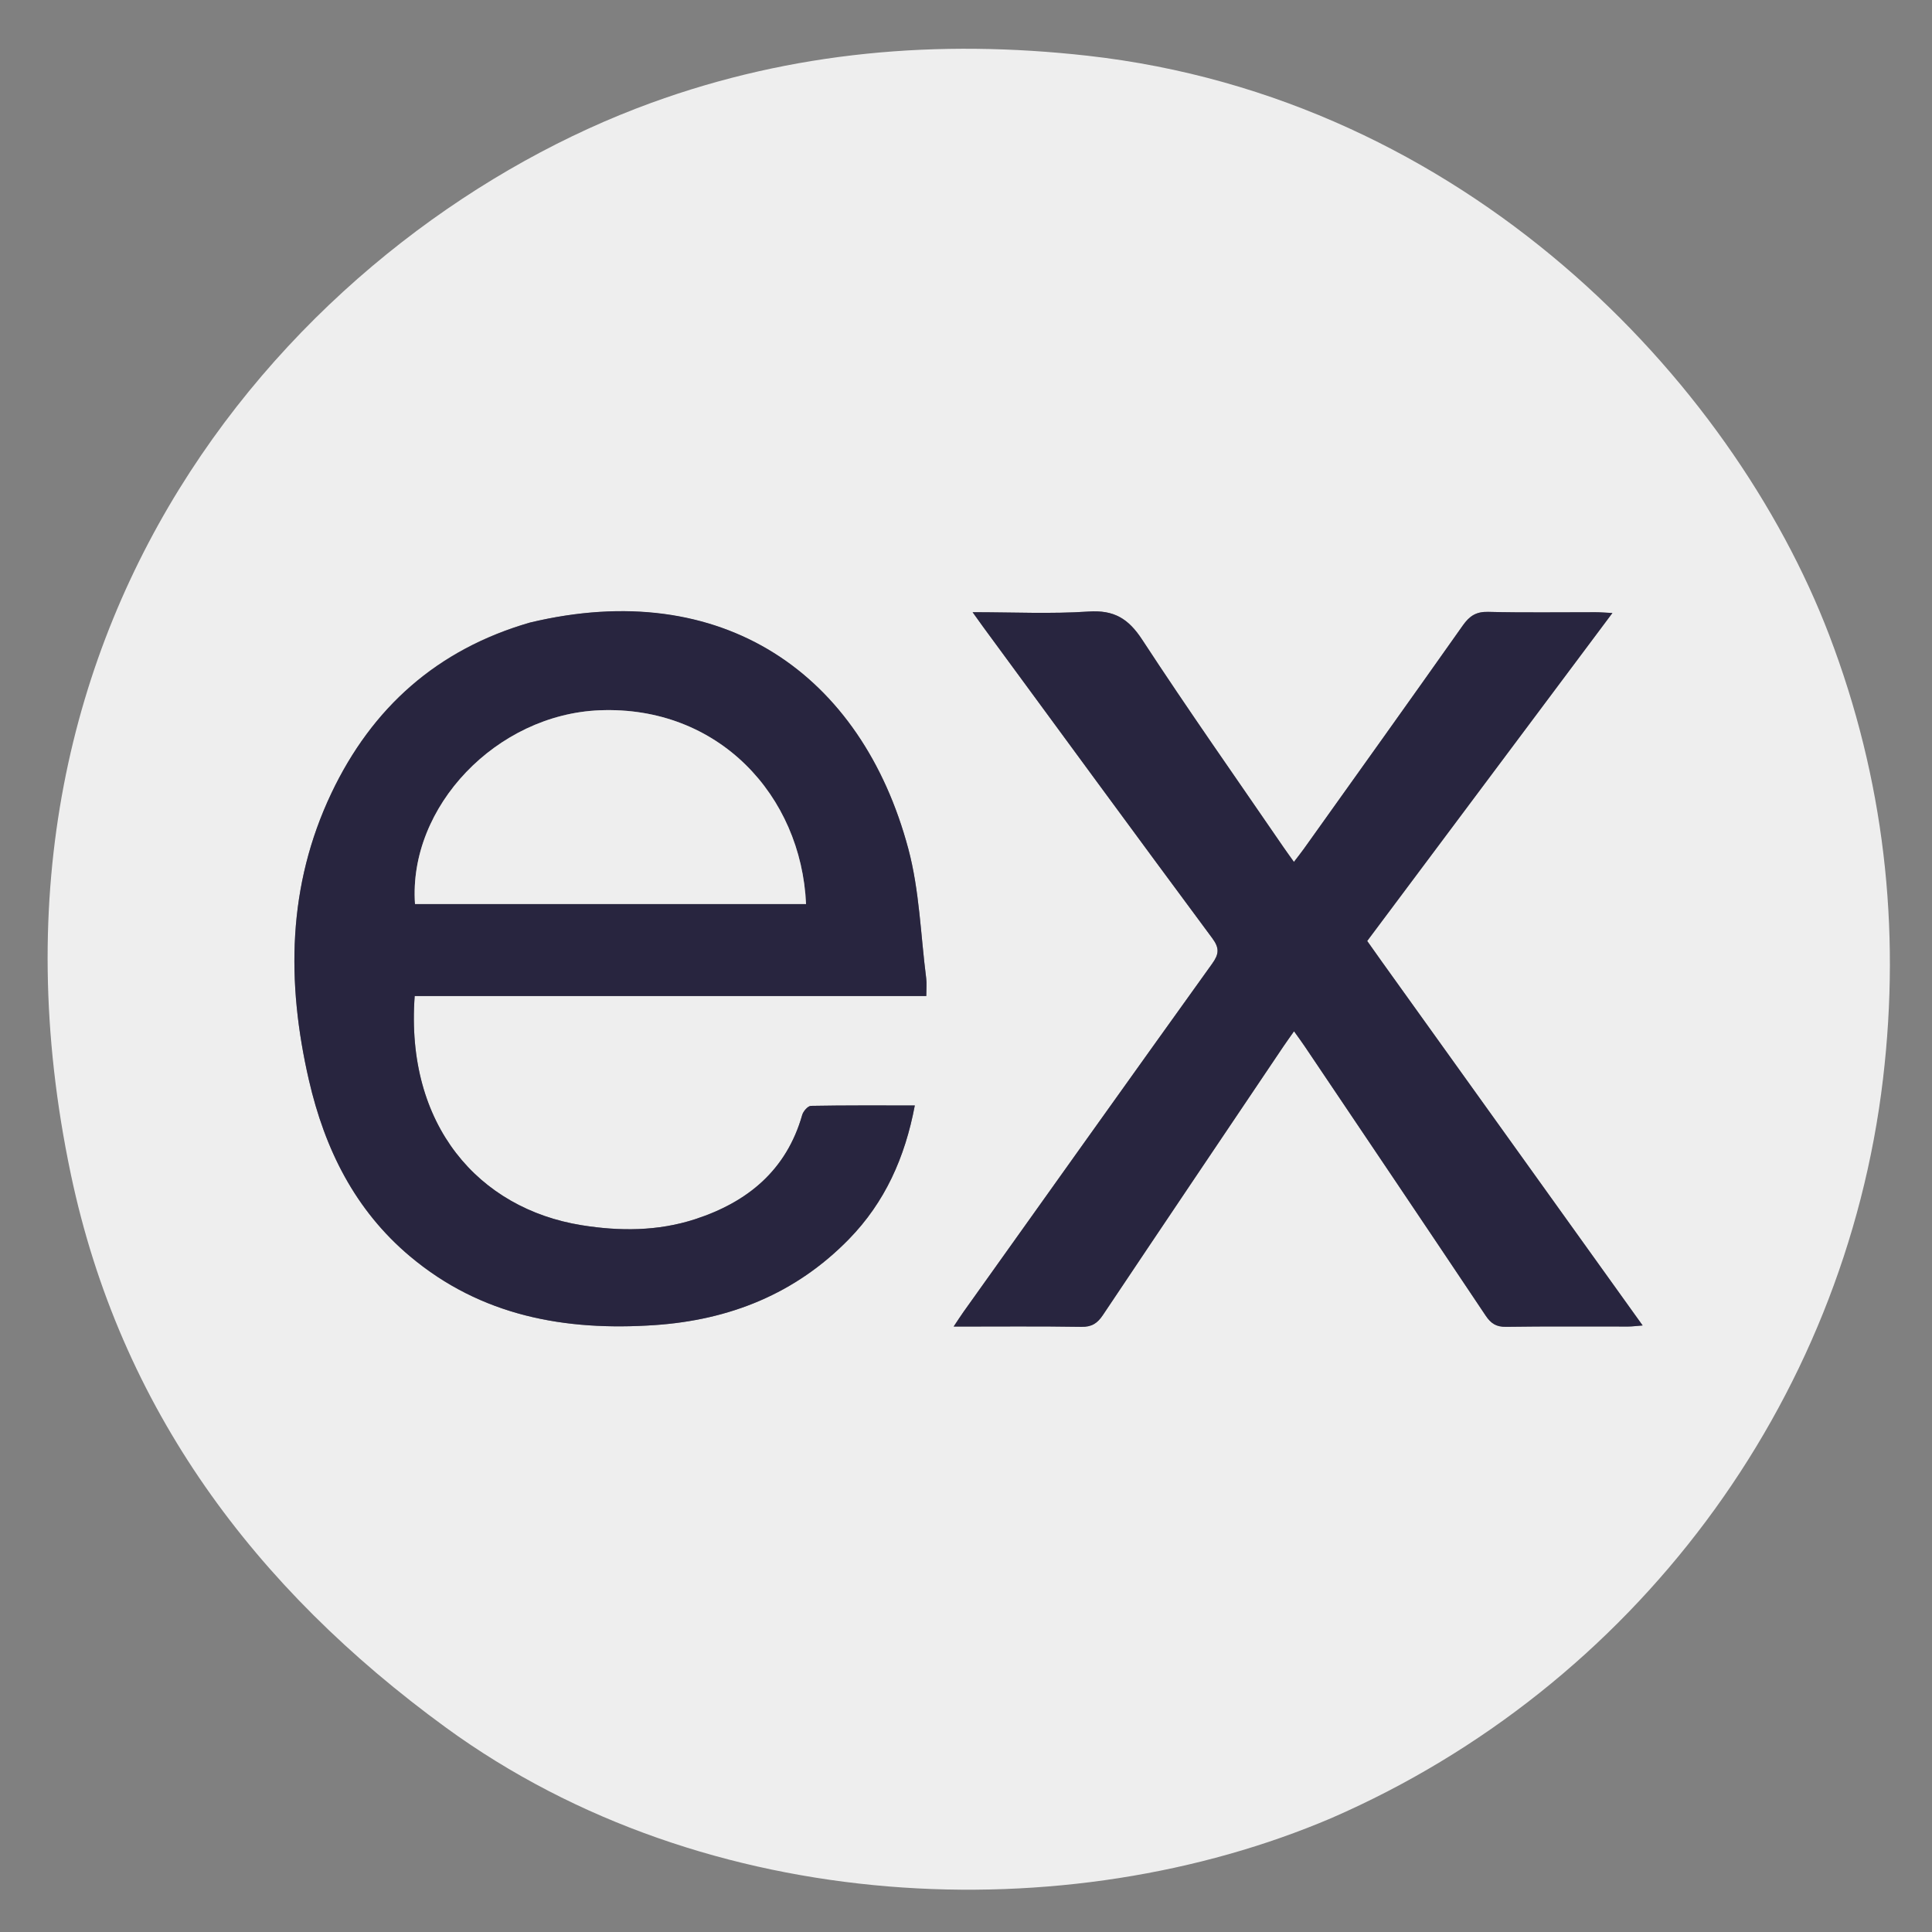 <svg width="200" height="200" version="1.1" id="Layer_1" xmlns="http://www.w3.org/2000/svg" xmlns:xlink="http://www.w3.org/1999/xlink" x="0px" y="0px" viewBox="0 0 648 648" enable-background="new 0 0 648 648" xml:space="preserve">
	<rect x="0" y="0" width="648" height="648" fill="#808080" stroke="none"/>
	<path fill="#eee" opacity="1" stroke="none" 
		d="
	M446.7,609.727 
		C358.3,647.506 237.215,643.343 149.513,579.402 
		C85.417,532.672 40.313,472.433 23.766,393.875 
		C-16.253,203.885 105.323,75.677 218.435,34.501 
		C265.842,17.243 314.709,13.1 364.65,18.68 
		C491.381,32.84 580.825,127.442 613.522,213.022 
		C631.917,261.17 637.589,310.987 631.566,361.893 
		C618.649,471.065 547.74,565.703 446.7,609.727 
	M177.454,208.88 
		C146.618,217.823 124.775,237.341 111.133,266.075 
		C96.4,297.106 96.043,329.416 103.609,362.274 
		C108.94,385.424 119.049,405.872 137.553,421.406 
		C161.374,441.404 189.497,446.477 219.534,444.447 
		C244.719,442.745 266.821,433.938 284.697,415.652 
		C296.828,403.242 303.552,388.177 306.83,370.775 
		C294.926,370.775 283.458,370.696 271.995,370.912 
		C270.973,370.931 269.419,372.71 269.068,373.943 
		C263.777,392.538 250.72,403.211 233.102,408.935 
		C220.67,412.975 207.819,412.995 195.019,410.929 
		C160.627,405.379 135.895,377.519 139.088,334.077 
		C196.07,334.077 253.1,334.077 310.678,334.077 
		C310.678,331.696 310.875,329.867 310.647,328.092 
		C308.784,313.594 308.396,298.691 304.652,284.688 
		C288.993,226.119 242.349,193.345 177.454,208.88 
	M463.241,322.223 
		C461.714,320.064 460.187,317.904 458.562,315.606 
		C485.914,279.023 513.104,242.657 540.806,205.605 
		C538.317,205.485 536.723,205.345 535.128,205.342 
		C523.128,205.324 511.124,205.526 499.132,205.224 
		C495.098,205.122 492.873,206.609 490.648,209.761 
		C472.973,234.808 455.128,259.736 437.325,284.693 
		C436.33,286.088 435.254,287.424 433.987,289.088 
		C432.473,286.956 431.396,285.485 430.366,283.982 
		C414.548,260.891 398.418,238.004 383.112,214.578 
		C378.462,207.461 373.642,204.543 365.088,205.116 
		C352.546,205.956 339.907,205.332 326.211,205.332 
		C327.836,207.597 328.837,209.022 329.868,210.425 
		C355.415,245.204 380.908,280.024 406.609,314.69 
		C409.087,318.032 408.85,320.039 406.55,323.243 
		C378.668,362.09 350.941,401.048 323.182,439.983 
		C322.175,441.396 321.244,442.864 319.858,444.933 
		C334.772,444.933 348.742,444.799 362.705,445.027 
		C366.188,445.084 368.074,443.827 369.921,441.066 
		C390.016,411.014 410.227,381.04 430.413,351.049 
		C431.489,349.449 432.623,347.888 434.021,345.894 
		C435.453,347.907 436.524,349.341 437.522,350.824 
		C457.802,380.953 478.104,411.066 498.292,441.257 
		C500.046,443.88 501.821,445.069 505.113,445.02 
		C518.776,444.813 532.444,444.942 546.11,444.92 
		C547.476,444.917 548.842,444.725 550.947,444.565 
		C521.503,403.484 492.59,363.143 463.241,322.223 
	z"/>
	<path fill="#28253F" opacity="1" stroke="none" 
		d="
	M177.852,208.786 
		C242.349,193.345 288.993,226.119 304.652,284.688 
		C308.396,298.691 308.784,313.594 310.647,328.092 
		C310.875,329.867 310.678,331.696 310.678,334.077 
		C253.1,334.077 196.07,334.077 139.088,334.077 
		C135.895,377.519 160.627,405.379 195.019,410.929 
		C207.819,412.995 220.67,412.975 233.102,408.935 
		C250.72,403.211 263.777,392.538 269.068,373.943 
		C269.419,372.71 270.973,370.931 271.995,370.912 
		C283.458,370.696 294.926,370.775 306.83,370.775 
		C303.552,388.177 296.828,403.242 284.697,415.652 
		C266.821,433.938 244.719,442.745 219.534,444.447 
		C189.497,446.477 161.374,441.404 137.553,421.406 
		C119.049,405.872 108.94,385.424 103.609,362.274 
		C96.043,329.416 96.4,297.106 111.133,266.075 
		C124.775,237.341 146.618,217.823 177.852,208.786 
	M209.5,303.211 
		C229.776,303.211 250.052,303.211 270.35,303.211 
		C268.723,266.794 240.952,236.65 201.131,238.232 
		C166.595,239.604 136.909,270.536 139.194,303.211 
		C162.268,303.211 185.384,303.211 209.5,303.211 
	z"/>
	<path fill="#28253F" opacity="1" stroke="none" 
		d="
	M463.459,322.513 
		C492.59,363.143 521.503,403.484 550.947,444.565 
		C548.842,444.725 547.476,444.917 546.11,444.92 
		C532.444,444.942 518.776,444.813 505.113,445.02 
		C501.821,445.069 500.046,443.88 498.292,441.257 
		C478.104,411.066 457.802,380.953 437.522,350.824 
		C436.524,349.341 435.453,347.907 434.021,345.894 
		C432.623,347.888 431.489,349.449 430.413,351.049 
		C410.227,381.04 390.016,411.014 369.921,441.066 
		C368.074,443.827 366.188,445.084 362.705,445.027 
		C348.742,444.799 334.772,444.933 319.858,444.933 
		C321.244,442.864 322.175,441.396 323.182,439.983 
		C350.941,401.048 378.668,362.09 406.55,323.243 
		C408.85,320.039 409.087,318.032 406.609,314.69 
		C380.908,280.024 355.415,245.204 329.868,210.425 
		C328.837,209.022 327.836,207.597 326.211,205.332 
		C339.907,205.332 352.546,205.956 365.088,205.116 
		C373.642,204.543 378.462,207.461 383.112,214.578 
		C398.418,238.004 414.548,260.891 430.366,283.982 
		C431.396,285.485 432.473,286.956 433.987,289.088 
		C435.254,287.424 436.33,286.088 437.325,284.693 
		C455.128,259.736 472.973,234.808 490.648,209.761 
		C492.873,206.609 495.098,205.122 499.132,205.224 
		C511.124,205.526 523.128,205.324 535.128,205.342 
		C536.723,205.345 538.317,205.485 540.806,205.605 
		C513.104,242.657 485.914,279.023 458.562,315.606 
		C460.187,317.904 461.714,320.064 463.459,322.513 
	z"/>
	<path fill="#eee" opacity="1" stroke="none" 
		d="
	M209,303.211 
		C185.384,303.211 162.268,303.211 139.194,303.211 
		C136.909,270.536 166.595,239.604 201.131,238.232 
		C240.952,236.65 268.723,266.794 270.35,303.211 
		C250.052,303.211 229.776,303.211 209,303.211 
	z"/>
</svg>
